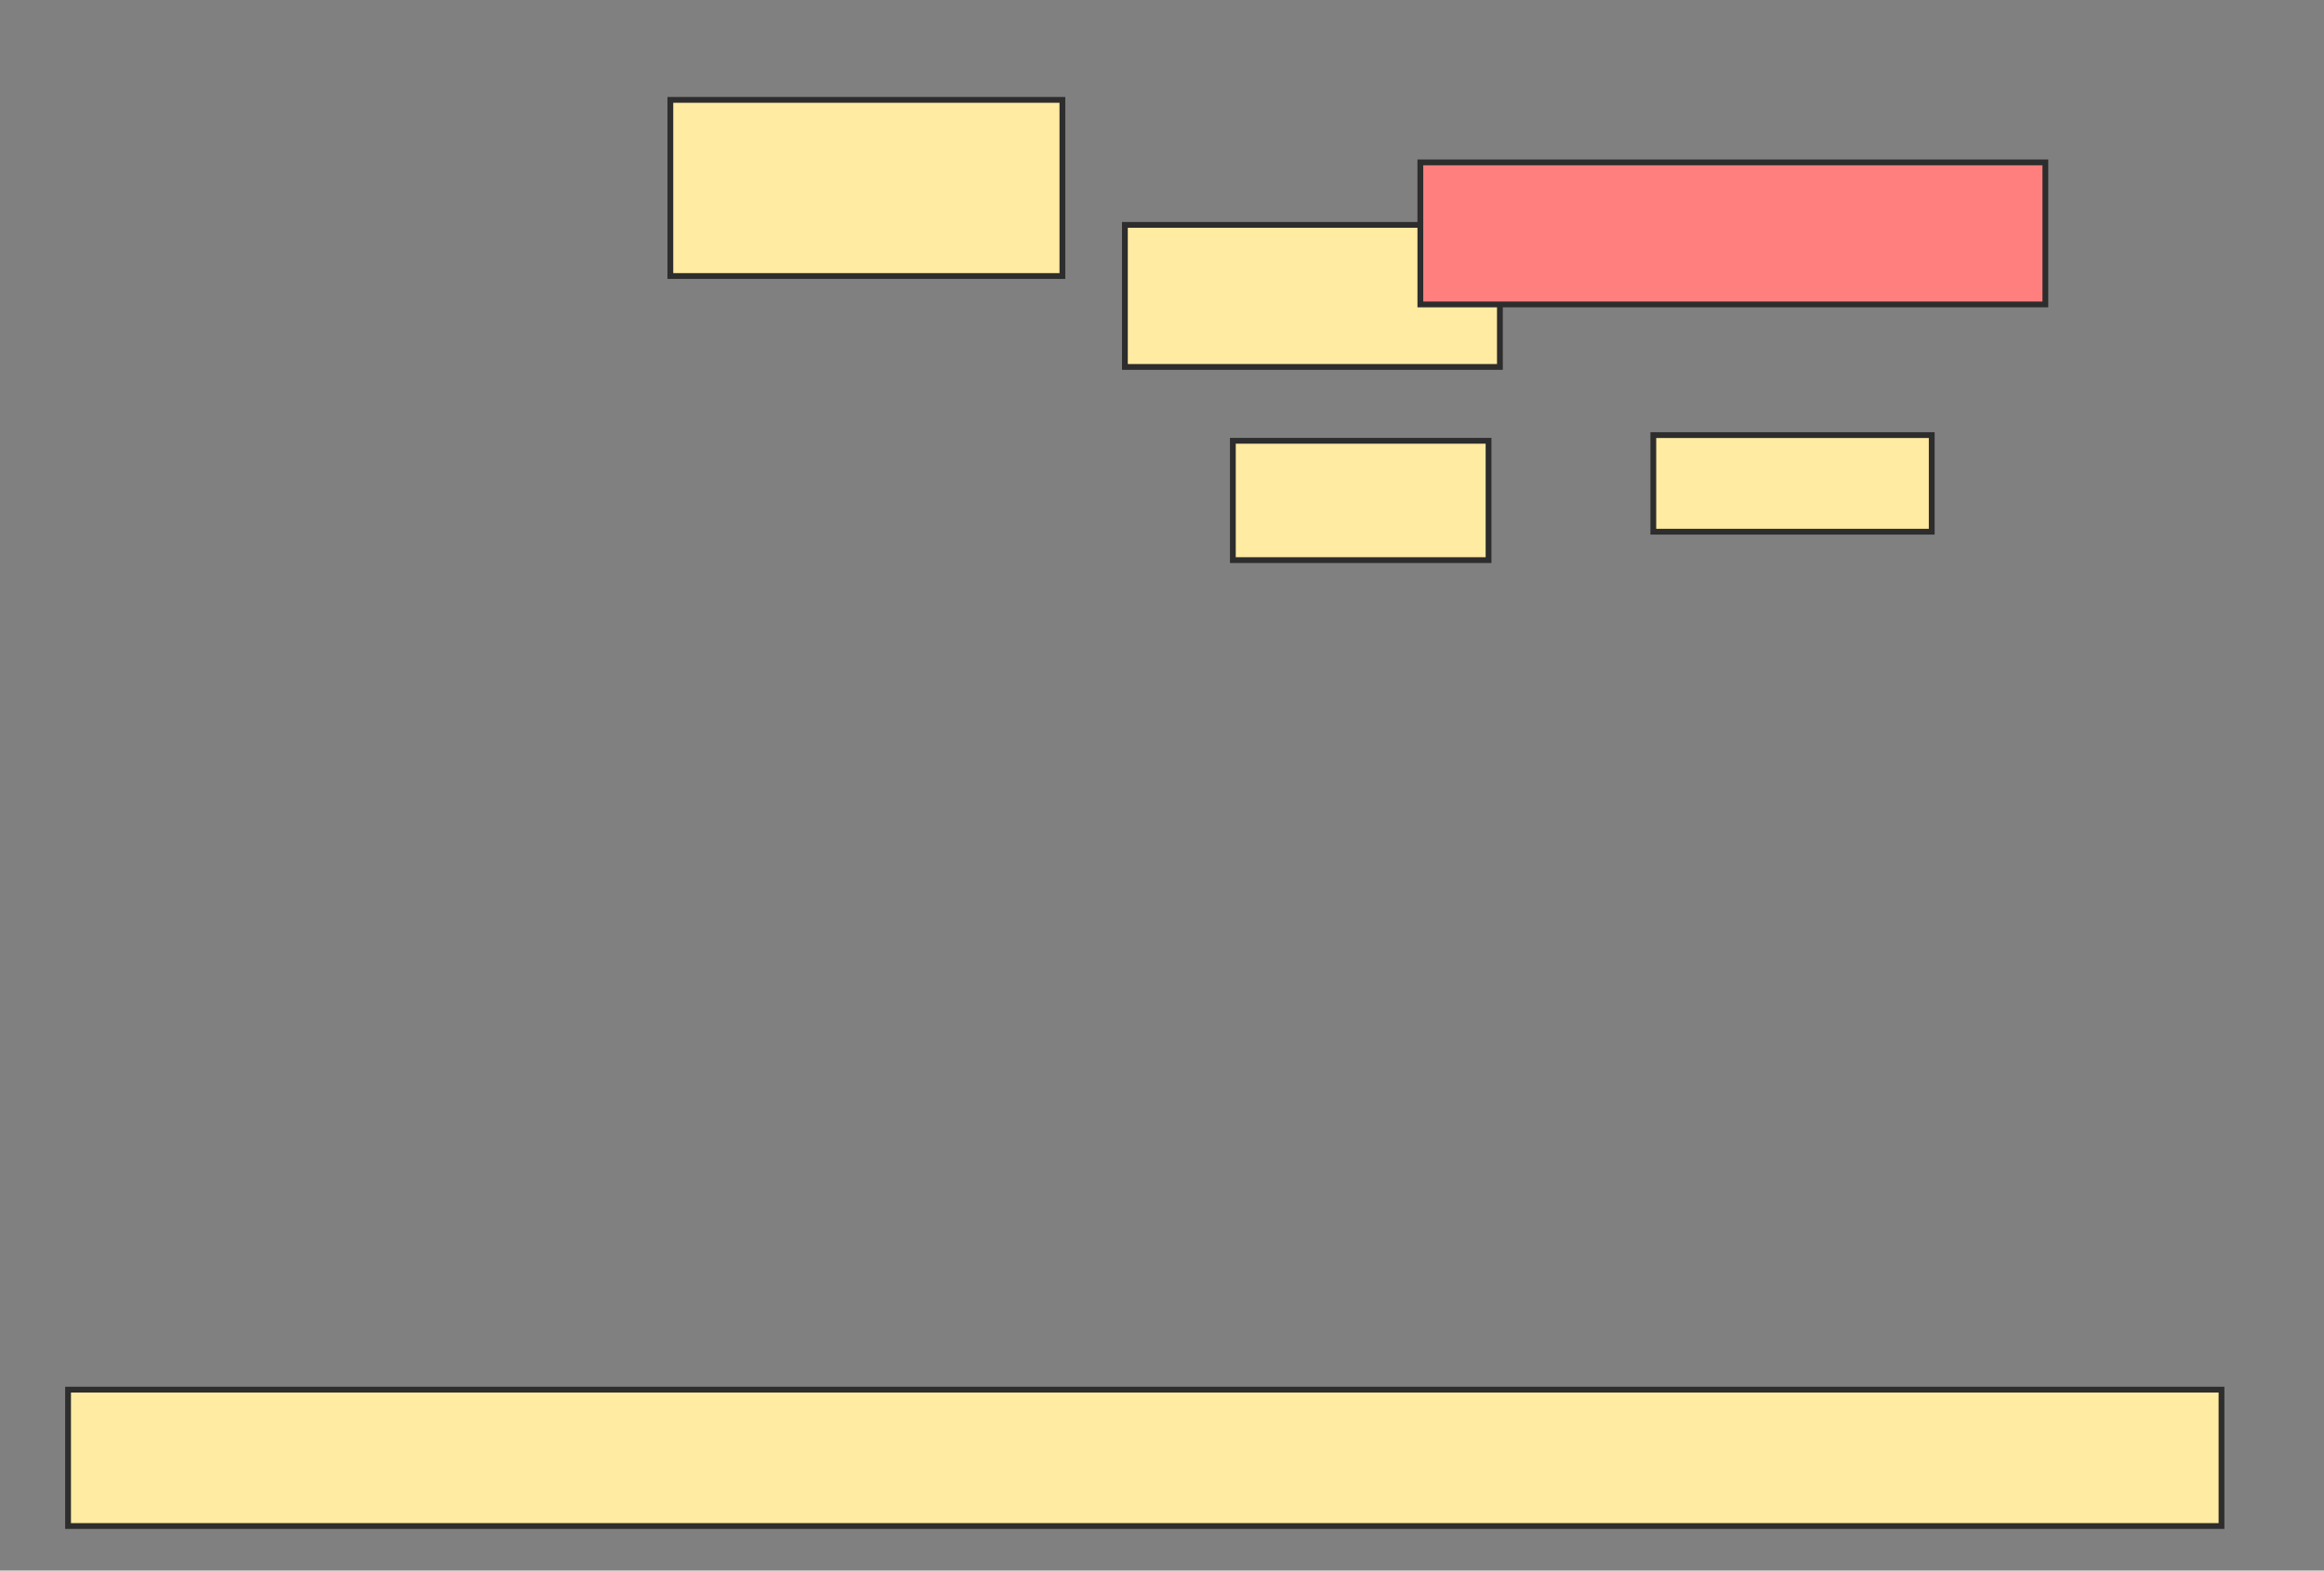 <svg xmlns="http://www.w3.org/2000/svg" width="401" height="271">
 <rect width="100%" height="100%" fill="#808080" stroke="none"/>
 <!-- Created with Image Occlusion Enhanced -->
 <g>
  <title>Labels</title>
 </g>
 <g>
  <title>Masks</title>
  <rect id="dc5f4ad0700d42dc819b385485f523ad-ao-1" height="30.392" width="67.647" y="17.235" x="115.667" stroke="#2D2D2D" fill="#FFEBA2"/>
  <rect id="dc5f4ad0700d42dc819b385485f523ad-ao-2" height="24.51" width="64.706" y="38.804" x="194.098" stroke="#2D2D2D" fill="#FFEBA2"/>
  <rect id="dc5f4ad0700d42dc819b385485f523ad-ao-3" height="24.51" width="107.843" y="28.02" x="245.078" stroke="#2D2D2D" fill="#FF7E7E" class="qshape"/>
  <rect id="dc5f4ad0700d42dc819b385485f523ad-ao-4" height="16.667" width="48.039" y="75.078" x="285.275" stroke="#2D2D2D" fill="#FFEBA2"/>
  <rect id="dc5f4ad0700d42dc819b385485f523ad-ao-5" height="20.588" width="44.118" y="76.059" x="212.726" stroke="#2D2D2D" fill="#FFEBA2"/>
  <rect id="dc5f4ad0700d42dc819b385485f523ad-ao-6" height="23.529" width="371.569" y="239.784" x="11.745" stroke="#2D2D2D" fill="#FFEBA2"/>
 </g>
</svg>